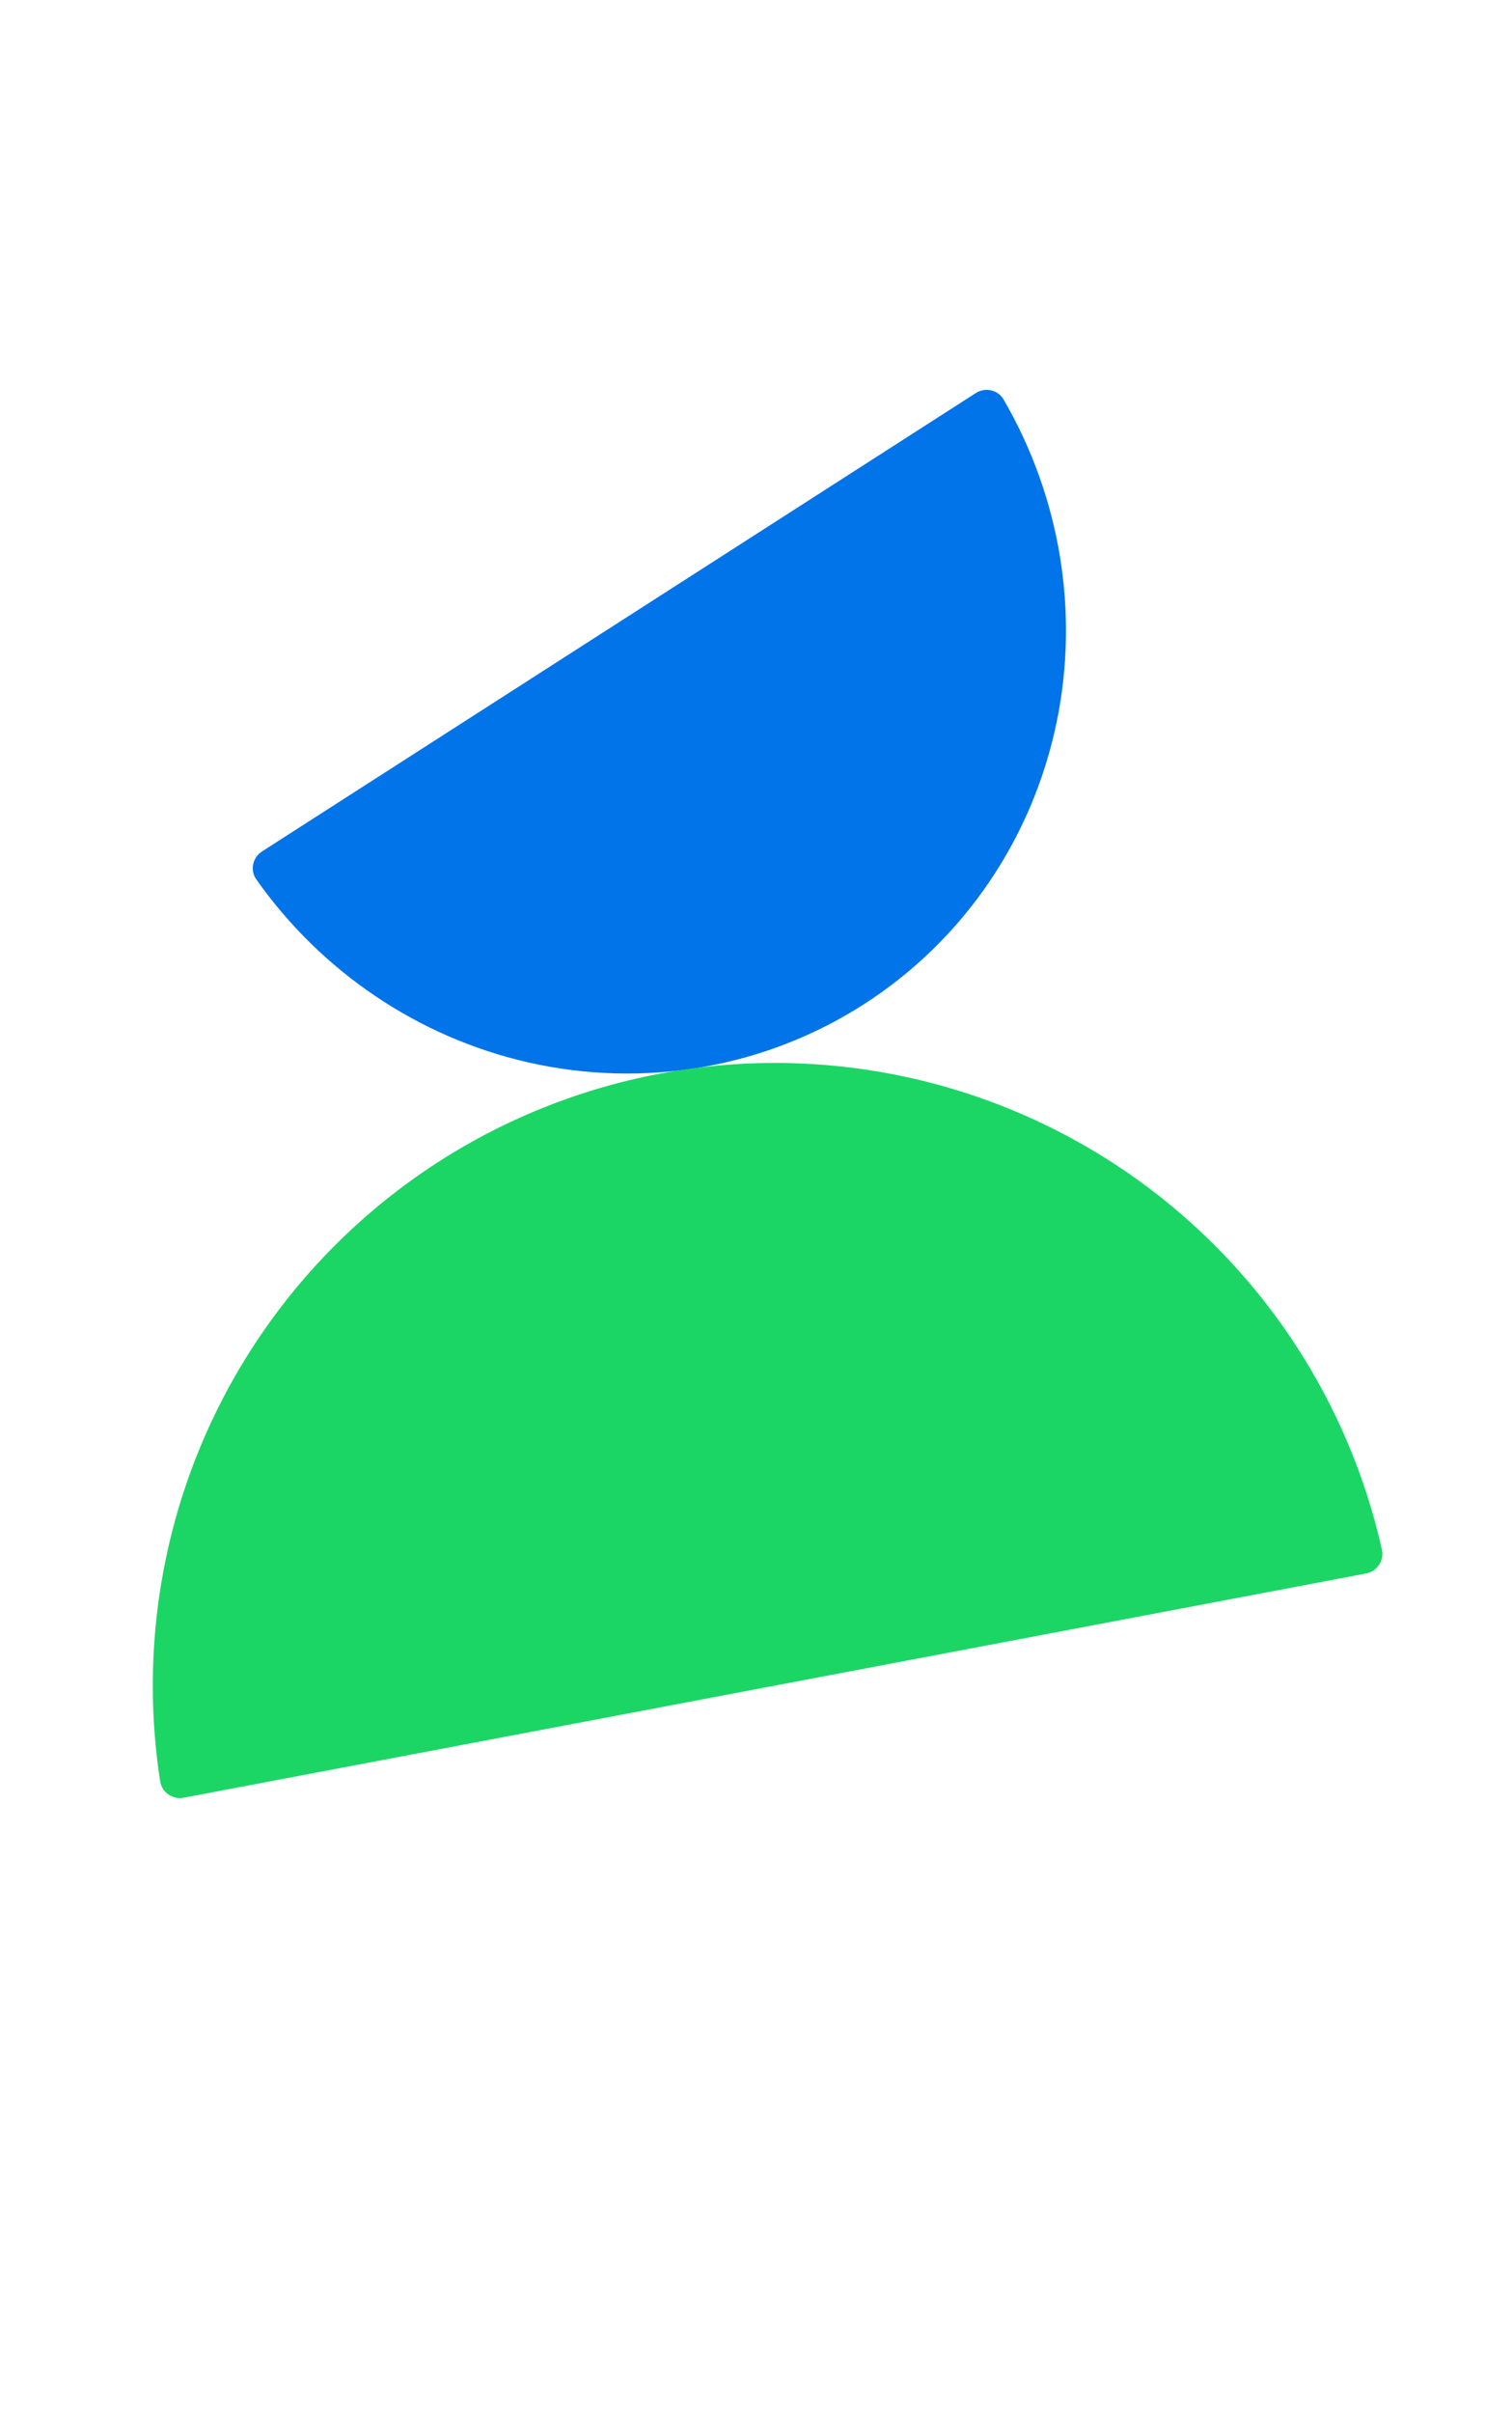 <svg width="74" height="118" viewBox="0 0 74 118" fill="none" xmlns="http://www.w3.org/2000/svg">
<path d="M47.755 19.221C48.219 18.923 48.84 19.057 49.118 19.534C51.895 24.314 52.828 29.948 51.71 35.33C50.525 41.036 47.132 45.992 42.277 49.106C37.422 52.221 31.503 53.24 25.823 51.94C20.464 50.713 15.732 47.517 12.544 43C12.226 42.549 12.363 41.929 12.827 41.63L30.291 30.426L47.755 19.221Z" fill="#0074E8"/>
<path d="M8.992 87.901C8.449 88.004 7.924 87.647 7.839 87.102C7.277 83.486 7.37 79.796 8.118 76.208C8.933 72.294 10.512 68.579 12.763 65.275C15.015 61.971 17.895 59.143 21.239 56.952C24.584 54.761 28.327 53.251 32.255 52.506C36.183 51.762 40.22 51.799 44.134 52.614C48.048 53.43 51.763 55.009 55.067 57.26C58.371 59.512 61.199 62.392 63.39 65.736C65.398 68.802 66.835 72.202 67.633 75.773C67.754 76.312 67.396 76.835 66.853 76.938L37.922 82.419L8.992 87.901Z" fill="#1BD665"/>
</svg>
